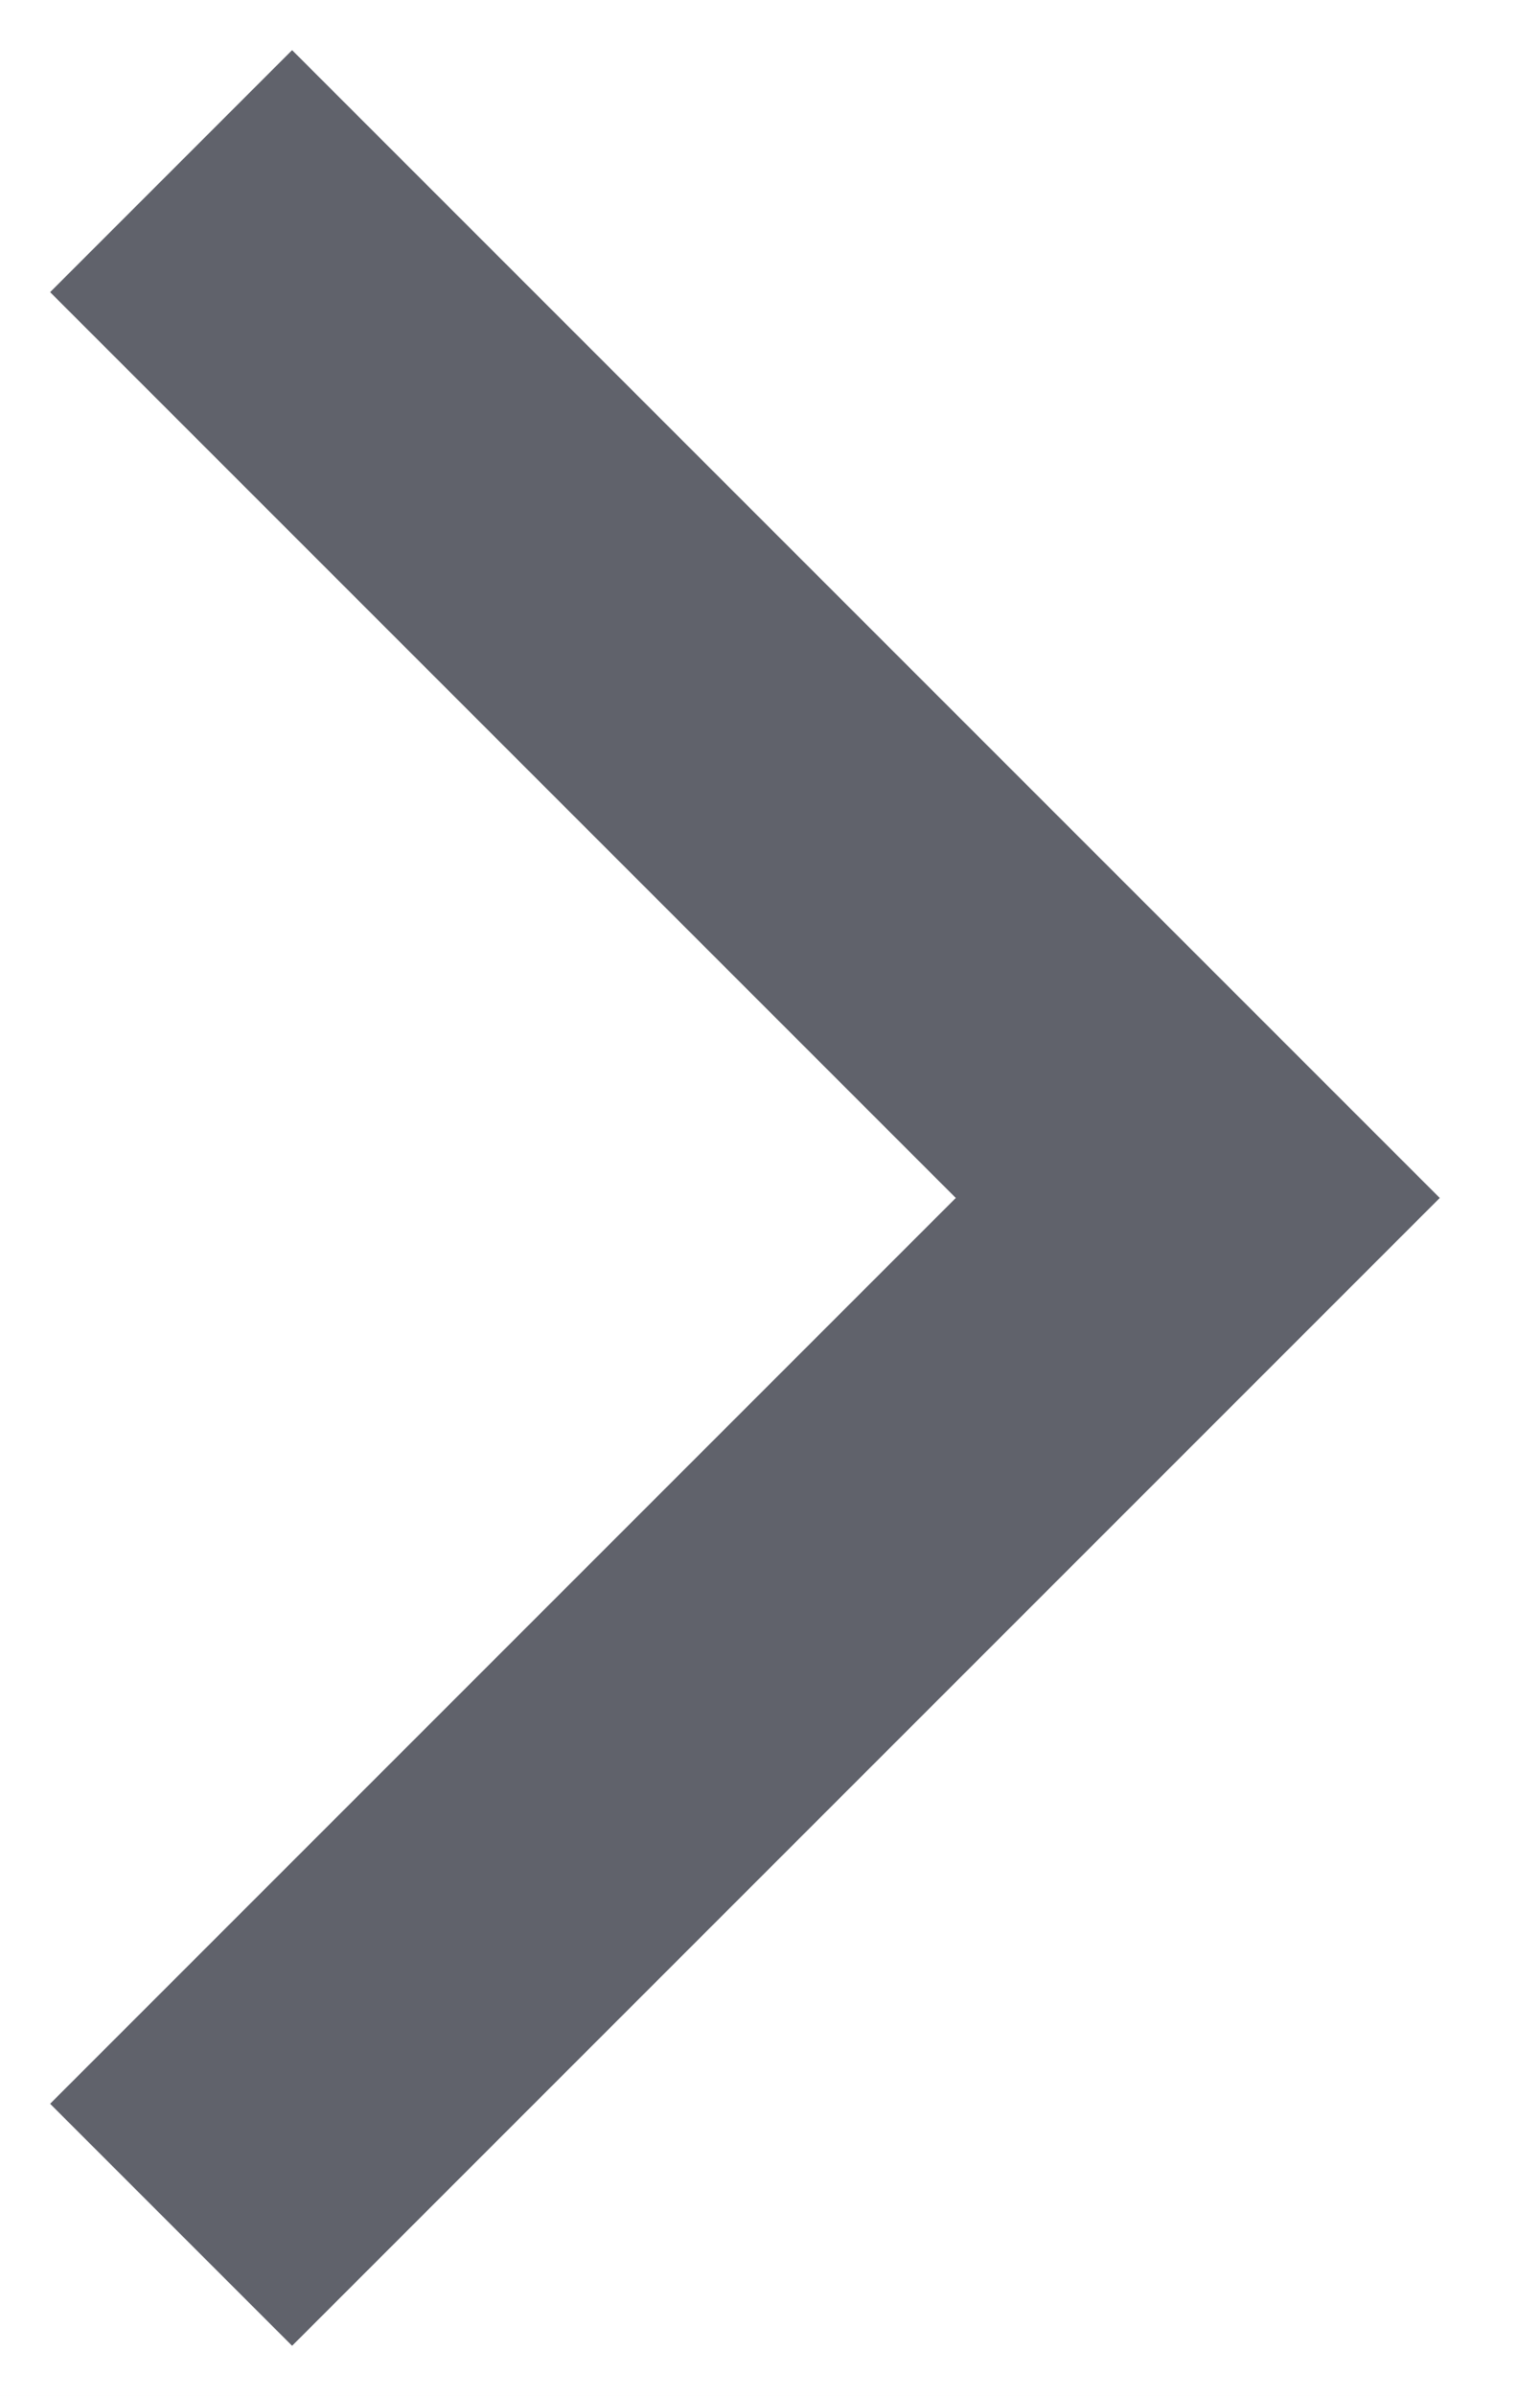 <svg width="9" height="14" viewBox="0 0 9 14" fill="none" xmlns="http://www.w3.org/2000/svg">
<rect width="9" height="14" fill="#C1C3C8"/>
<g clip-path="url(#clip0)">
<rect width="360" height="640" transform="translate(-318 -273)" fill="#F2F3F5"/>
<rect x="-301.5" y="-30.5" width="327" height="317" rx="11.5" fill="white" stroke="#E3E3E3"/>
<path d="M1 13L7 7L1 1" stroke="#60626B" stroke-width="2"/>
</g>
<defs>
<clipPath id="clip0">
<rect width="360" height="640" fill="white" transform="translate(-318 -273)"/>
</clipPath>
</defs>
</svg>
